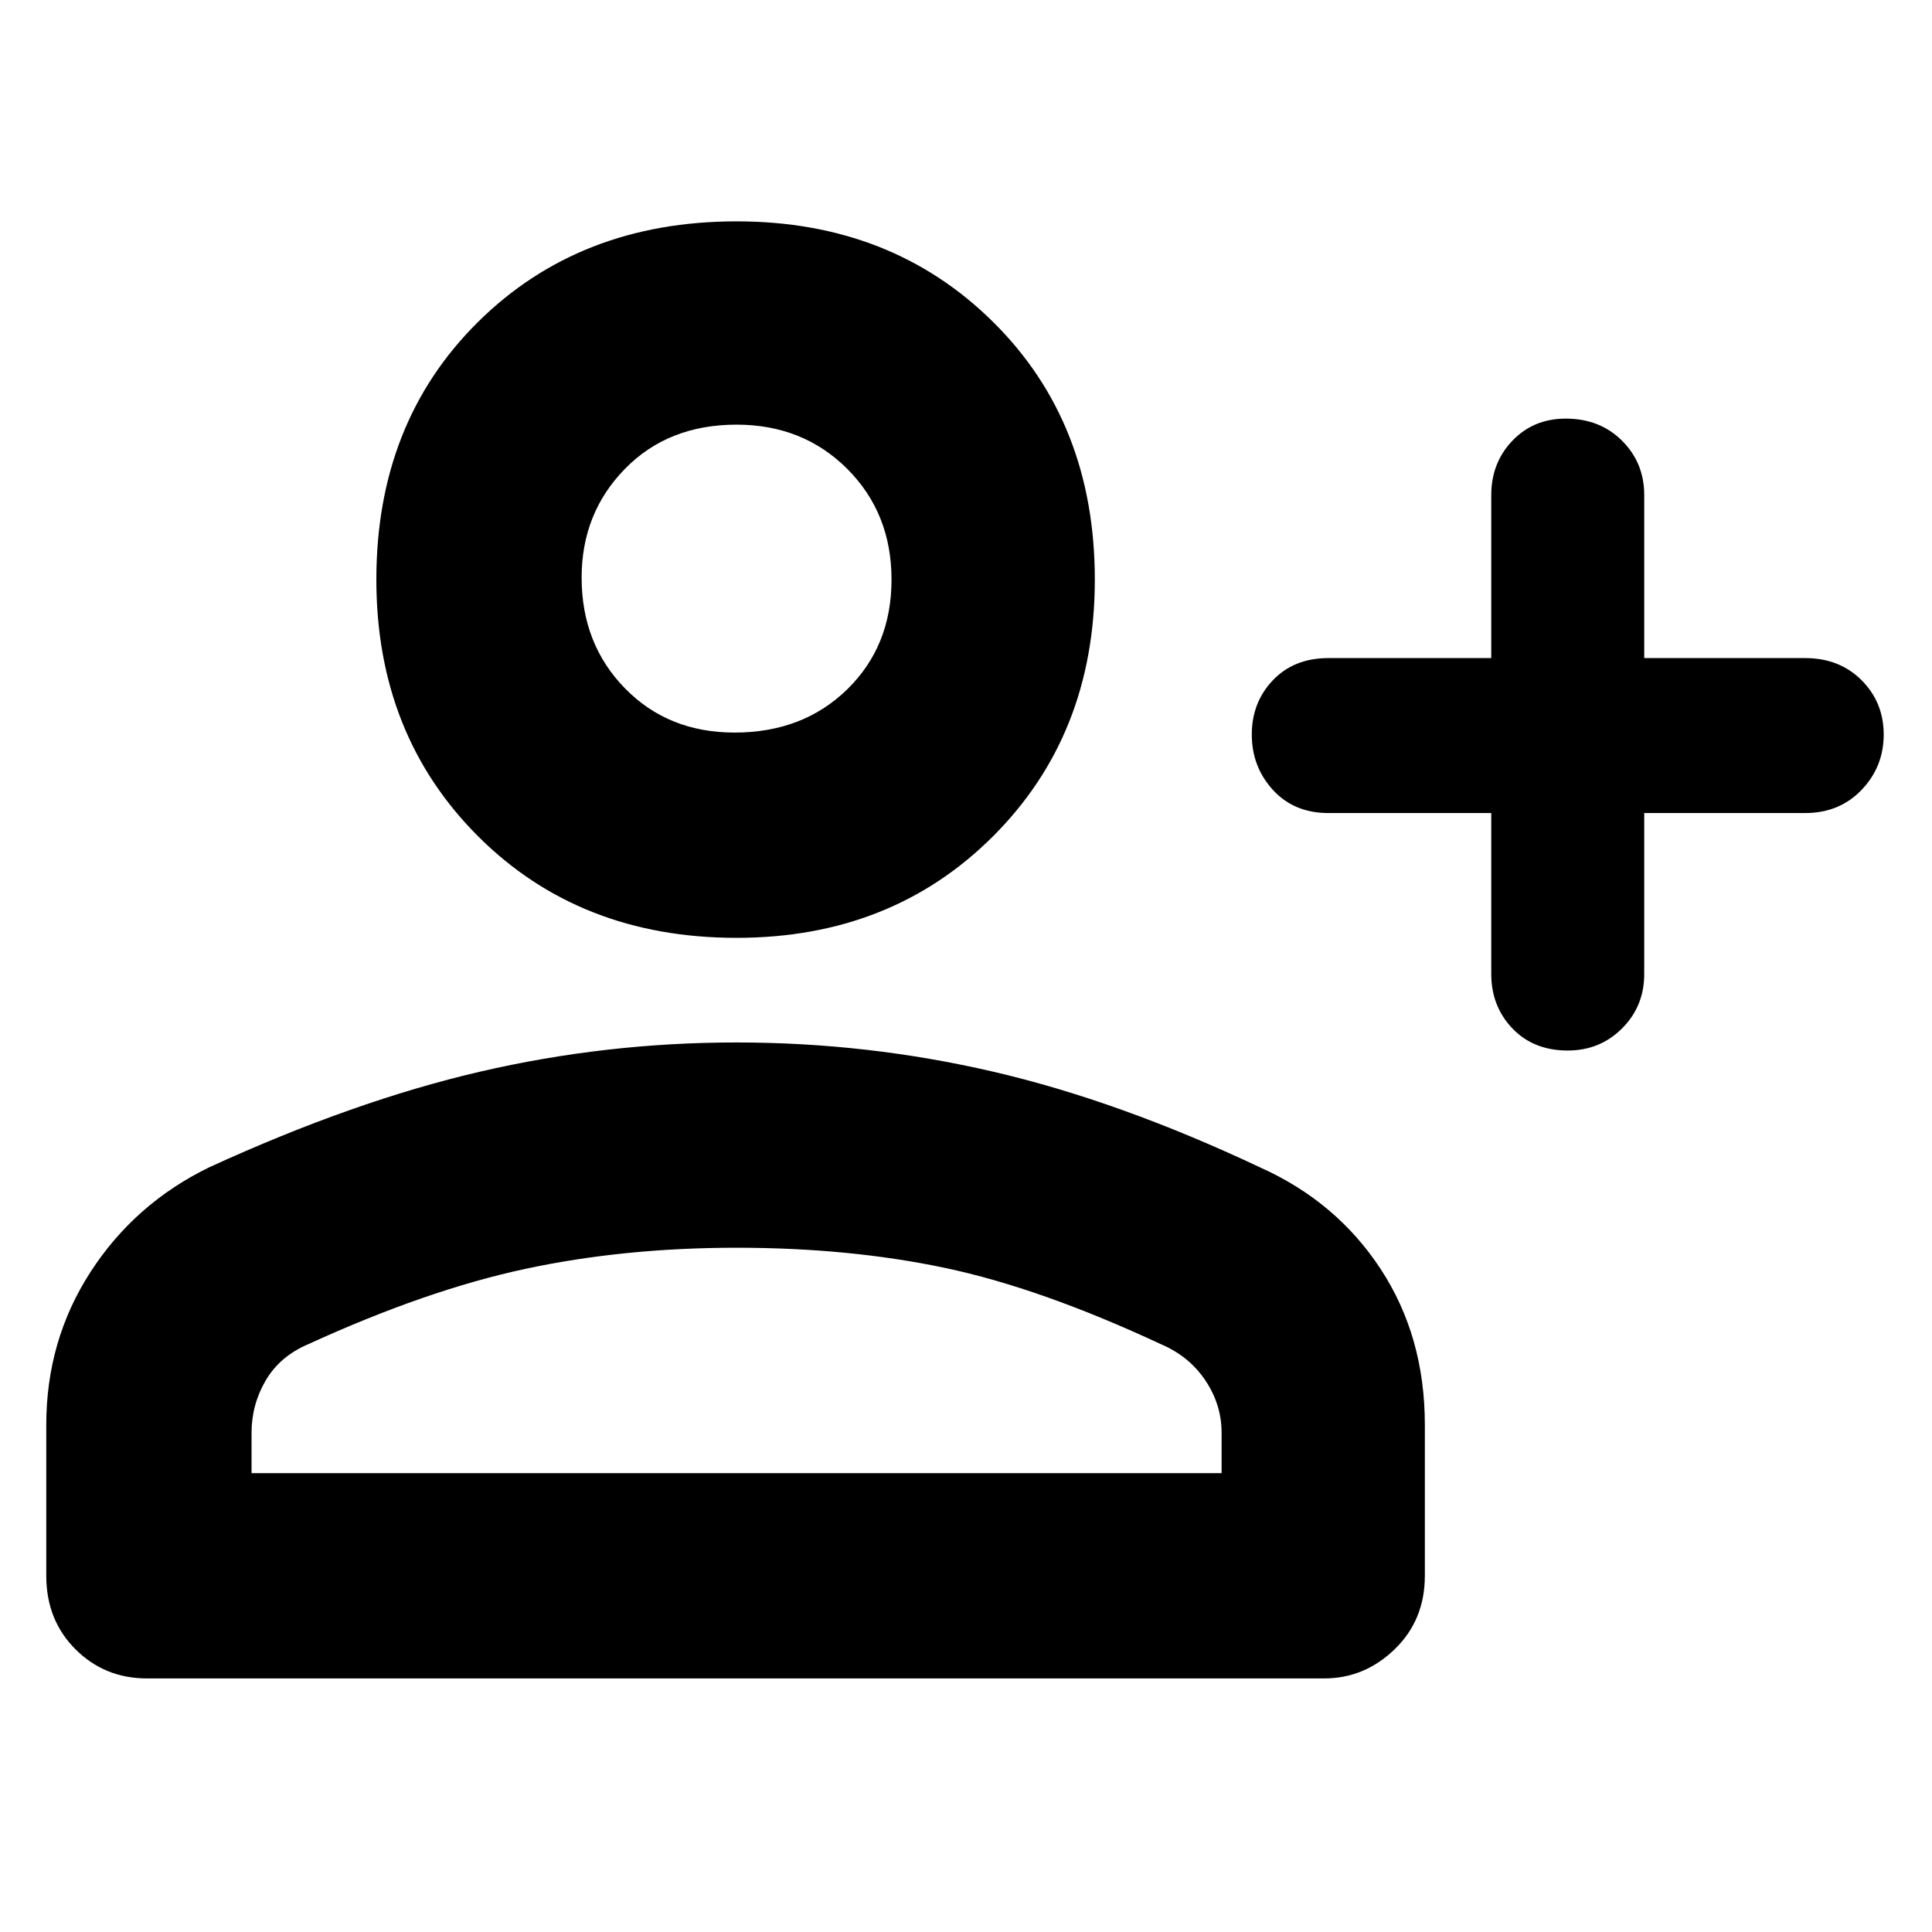 <svg xmlns="http://www.w3.org/2000/svg" height="40" width="40"><path d="M32.458 21.75q-.708 0-1.146-.458-.437-.459-.437-1.125v-3.334H27.5q-.708 0-1.146-.479-.437-.479-.437-1.146 0-.666.437-1.125.438-.458 1.146-.458h3.375V10.25q0-.667.437-1.125.438-.458 1.105-.458.708 0 1.166.458.459.458.459 1.125v3.375h3.333q.708 0 1.167.458.458.459.458 1.125 0 .667-.458 1.146-.459.479-1.167.479h-3.333v3.334q0 .666-.459 1.125-.458.458-1.125.458ZM15.25 19.417q-3.25 0-5.354-2.105Q7.792 15.208 7.792 12q0-3.25 2.104-5.333Q12 4.583 15.25 4.583q3.208 0 5.312 2.084Q22.667 8.75 22.667 12q0 3.208-2.105 5.312-2.104 2.105-5.312 2.105ZM3.042 34.75q-.875 0-1.48-.604-.604-.604-.604-1.521V29.5q0-1.75.917-3.167.917-1.416 2.458-2.166 3-1.375 5.605-1.979 2.604-.605 5.312-.605t5.312.605q2.605.604 5.521 1.979 1.584.708 2.5 2.104.917 1.396.917 3.229v3.125q0 .917-.625 1.521-.625.604-1.458.604Zm2.166-4.25h20.084v-.833q0-.584-.334-1.084-.333-.5-.916-.75-2.5-1.166-4.48-1.583-1.979-.417-4.312-.417t-4.375.438q-2.042.437-4.5 1.562-.583.25-.875.75-.292.5-.292 1.084Zm10-15.333q1.417 0 2.334-.896.916-.896.916-2.271t-.916-2.292q-.917-.916-2.292-.916-1.417 0-2.312.916-.896.917-.896 2.25 0 1.375.896 2.292.895.917 2.27.917ZM15.25 12Zm0 13.833Z"/></svg>